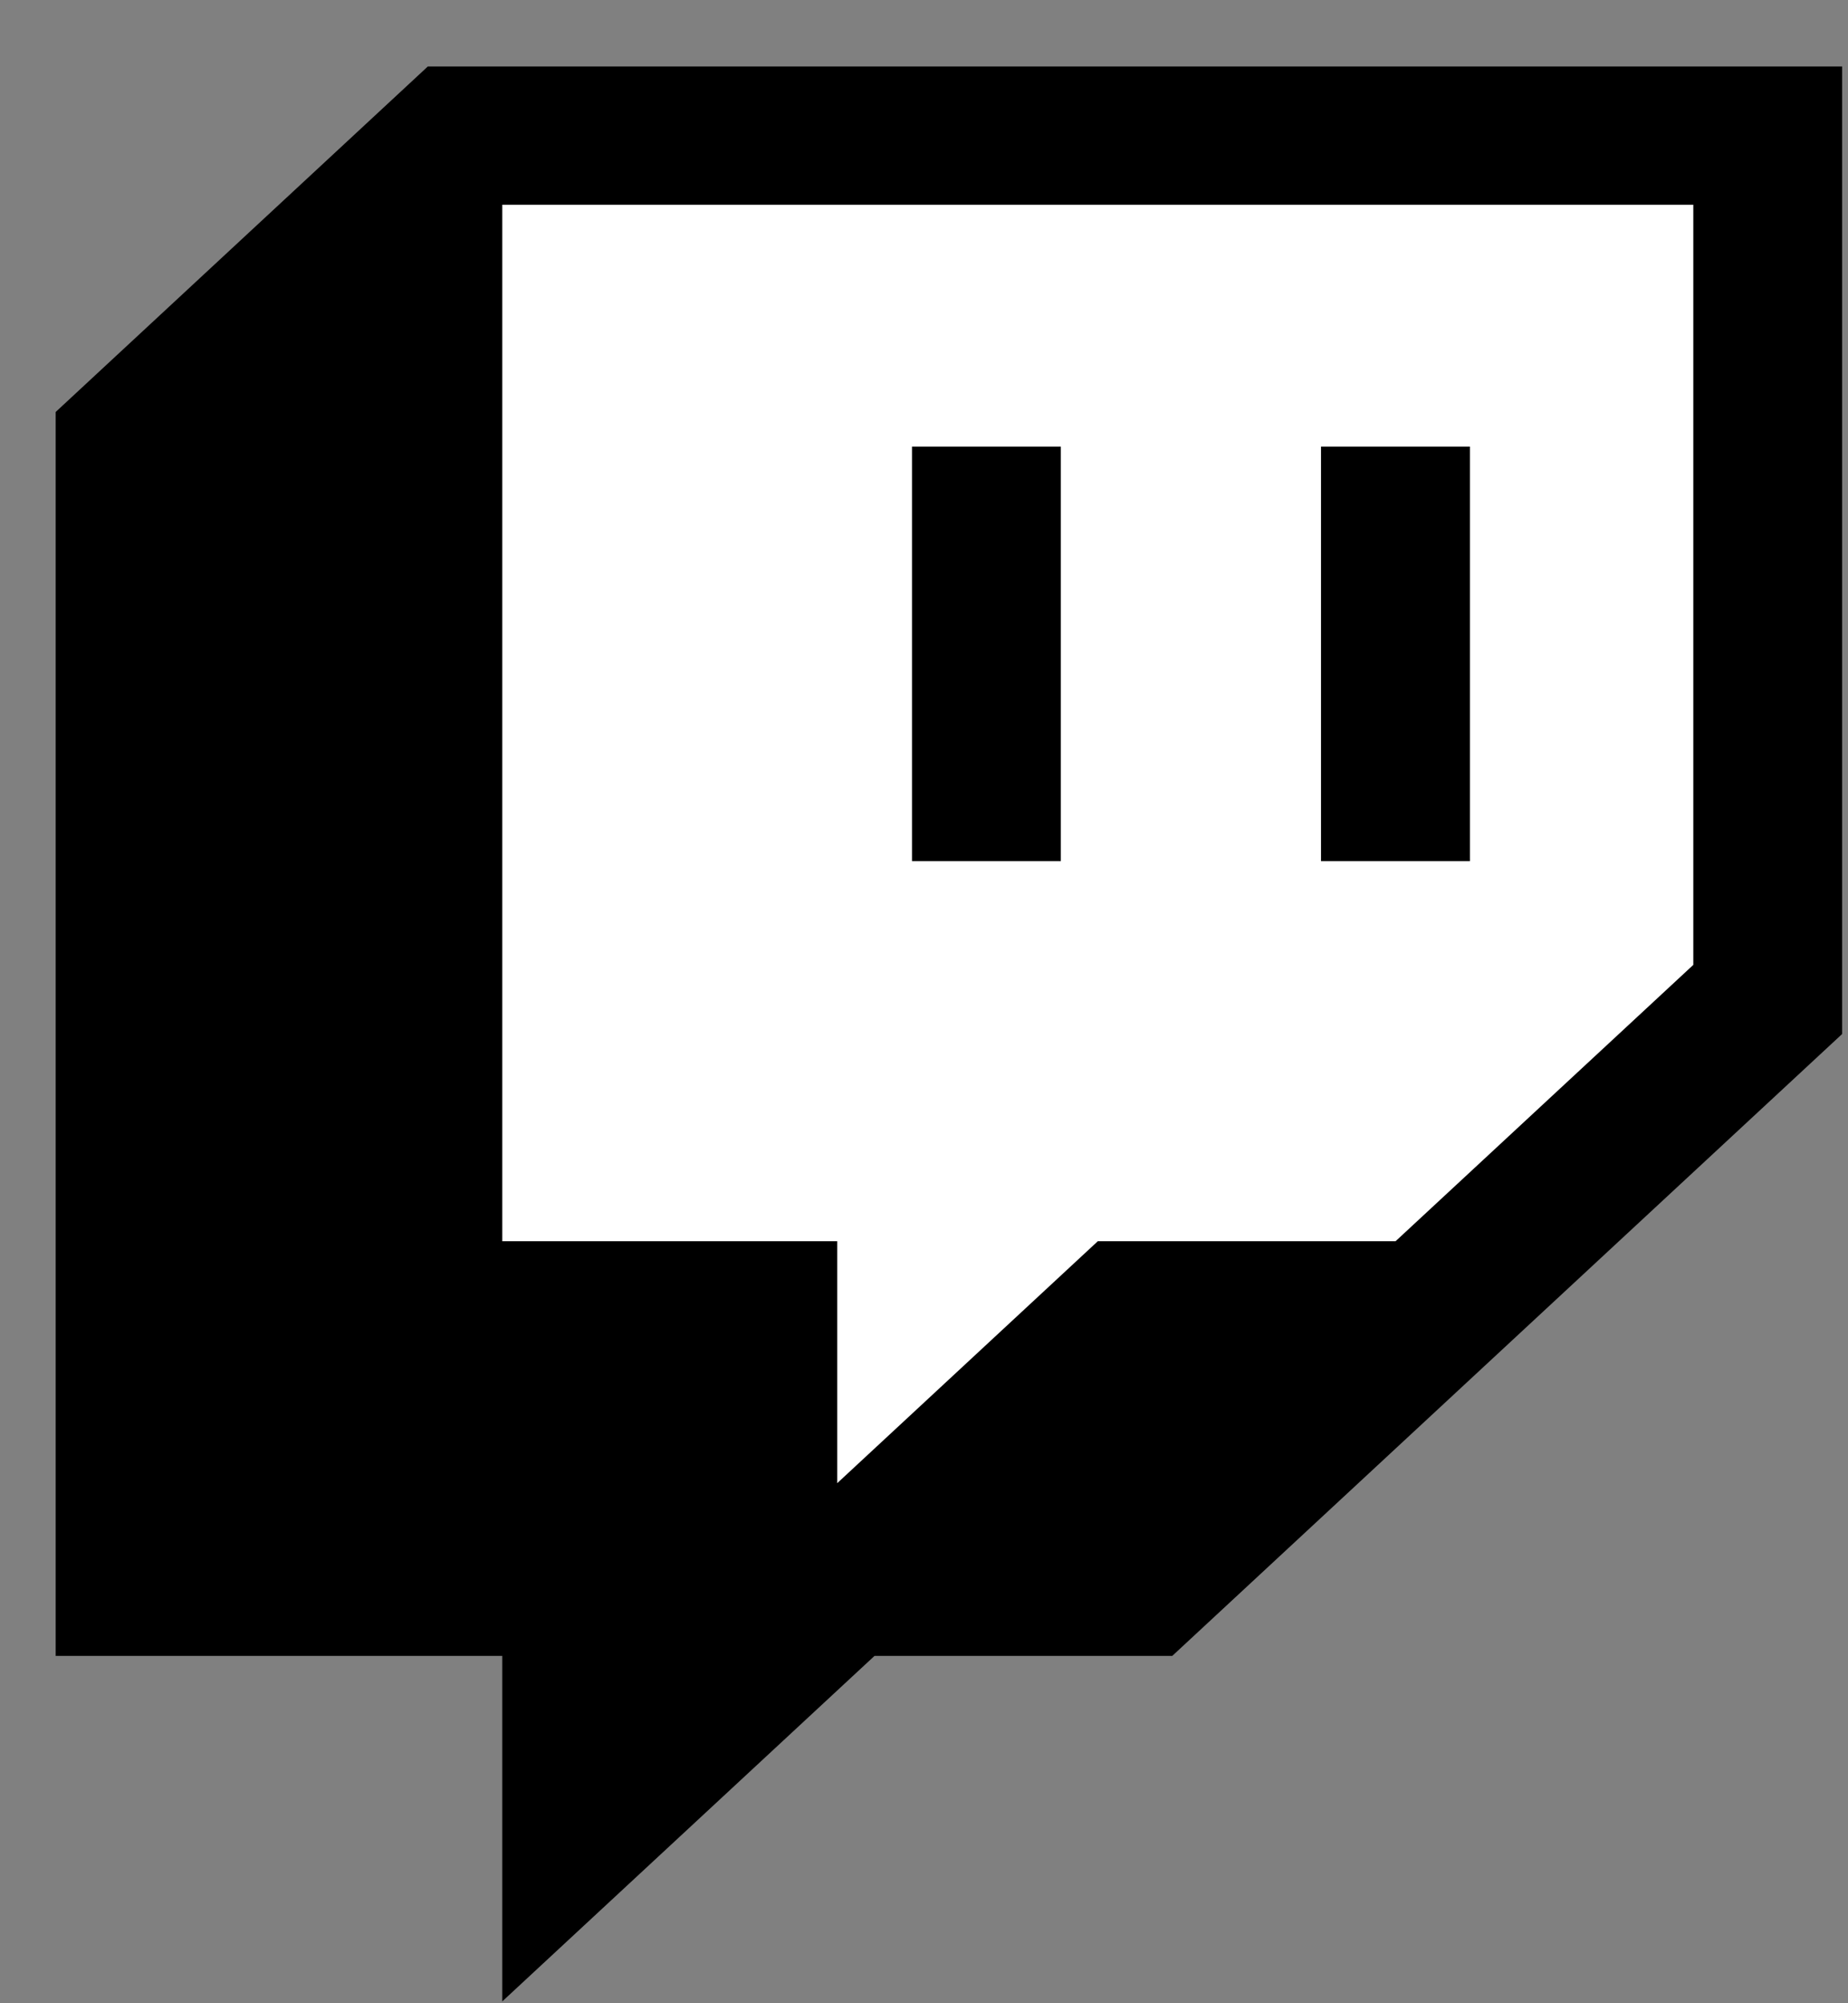 <svg width="24" height="26" viewBox="0 0 24 26" fill="none" xmlns="http://www.w3.org/2000/svg">
<rect x="0" y="0" width="24" height="26" fill="#808080" stroke="none"/>
<path d="M6.262 1.782L5.095 2.948L3.055 16.067L9.177 19.274L10.051 20.44L15.882 18.399L22.296 13.443L22.587 8.779L22.296 2.074L21.421 1.782H6.262Z" fill="white"/>
<path d="M5.556 0.863L0.723 5.347V21.492H6.523V25.976L11.357 21.492H15.224L23.924 13.42V0.863H5.556ZM21.991 12.523L18.124 16.11H14.257L10.873 19.25V16.11H6.523V2.657H21.991V12.523Z" fill="black"/>
<path d="M19.09 5.796H17.156V11.177H19.09V5.796Z" fill="black"/>
<path d="M13.777 5.796H11.844V11.177H13.777V5.796Z" fill="black"/>
</svg>
